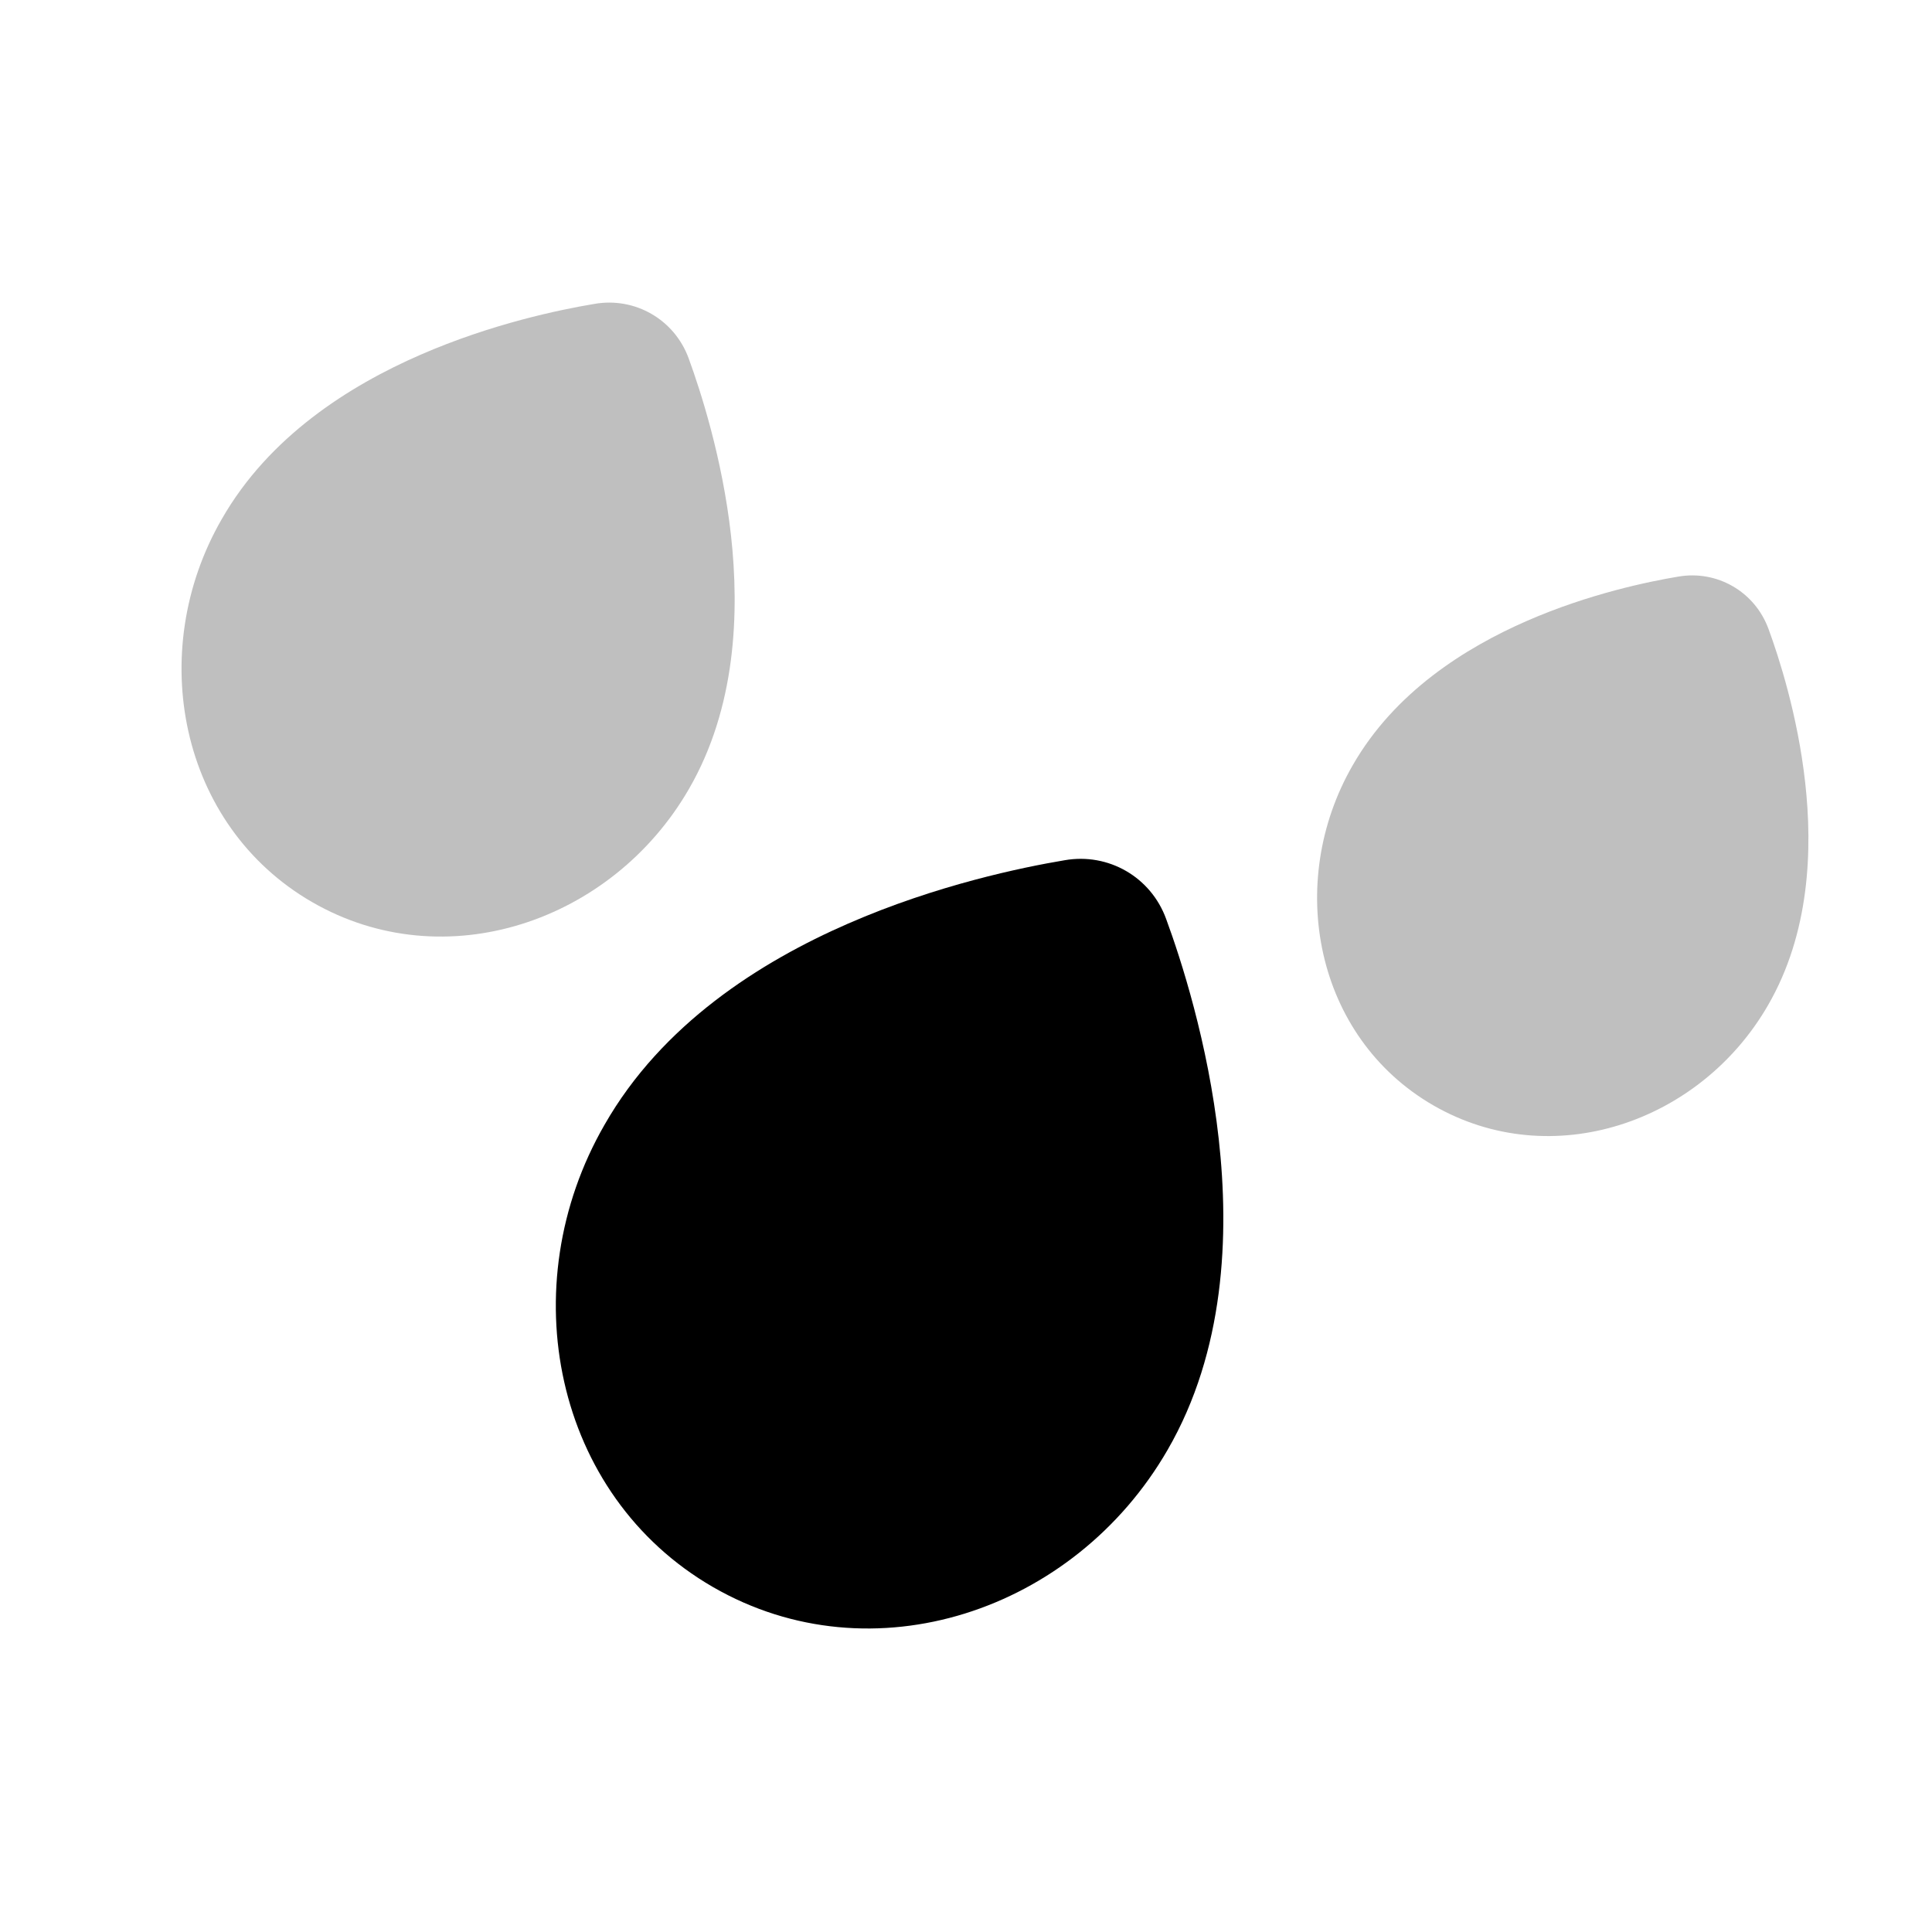 <svg width="24" height="24" viewBox="0 0 24 24" fill="none" xmlns="http://www.w3.org/2000/svg"> <g clip-path="url(#clip0_511_1493)"> <path d="M13.782 11.673C13.717 11.493 13.541 11.392 13.353 11.425C12.367 11.59 9.358 12.247 8.16 14.345C7.183 16.039 7.661 18.158 9.232 19.065C10.804 19.973 12.876 19.331 13.854 17.638C15.048 15.578 14.126 12.611 13.782 11.673Z" fill="#BFBFBF"/> <path fill-rule="evenodd" clip-rule="evenodd" d="M13.226 10.686C13.771 10.591 14.297 10.896 14.486 11.415C14.67 11.915 15.007 12.953 15.14 14.152C15.272 15.337 15.216 16.783 14.503 18.013C13.345 20.018 10.833 20.856 8.857 19.715C6.881 18.574 6.354 15.976 7.51 13.972C8.223 12.723 9.444 11.949 10.536 11.473C11.638 10.992 12.702 10.774 13.226 10.686Z" fill="black"/> <path fill-rule="evenodd" clip-rule="evenodd" d="M21.969 7.813C22.097 8.161 22.332 8.885 22.425 9.724C22.517 10.549 22.483 11.59 21.962 12.489C21.12 13.948 19.275 14.579 17.805 13.731C16.335 12.882 15.963 10.966 16.803 9.508C17.324 8.597 18.205 8.046 18.968 7.713C19.739 7.376 20.482 7.224 20.847 7.163C21.331 7.079 21.8 7.351 21.969 7.813Z" fill="#BFBFBF"/> <path d="M7.85 4.71C7.799 4.568 7.66 4.488 7.511 4.514C6.731 4.644 4.351 5.164 3.404 6.824C2.631 8.163 3.009 9.839 4.252 10.557C5.495 11.274 7.134 10.767 7.907 9.427C8.852 7.798 8.123 5.452 7.85 4.71Z" fill="#BFBFBF"/> <path fill-rule="evenodd" clip-rule="evenodd" d="M8.555 4.452C8.702 4.854 8.973 5.688 9.081 6.653C9.186 7.605 9.145 8.788 8.557 9.803C7.603 11.453 5.525 12.157 3.877 11.206C2.23 10.255 1.803 8.1 2.754 6.45C3.342 5.42 4.343 4.791 5.221 4.408C6.108 4.021 6.963 3.845 7.385 3.775C7.89 3.687 8.379 3.97 8.555 4.452Z" fill="#BFBFBF"/> </g> <defs> <clipPath id="clip0_511_1493"> <rect width="24" height="24" fill="white"/> </clipPath> </defs> </svg>
